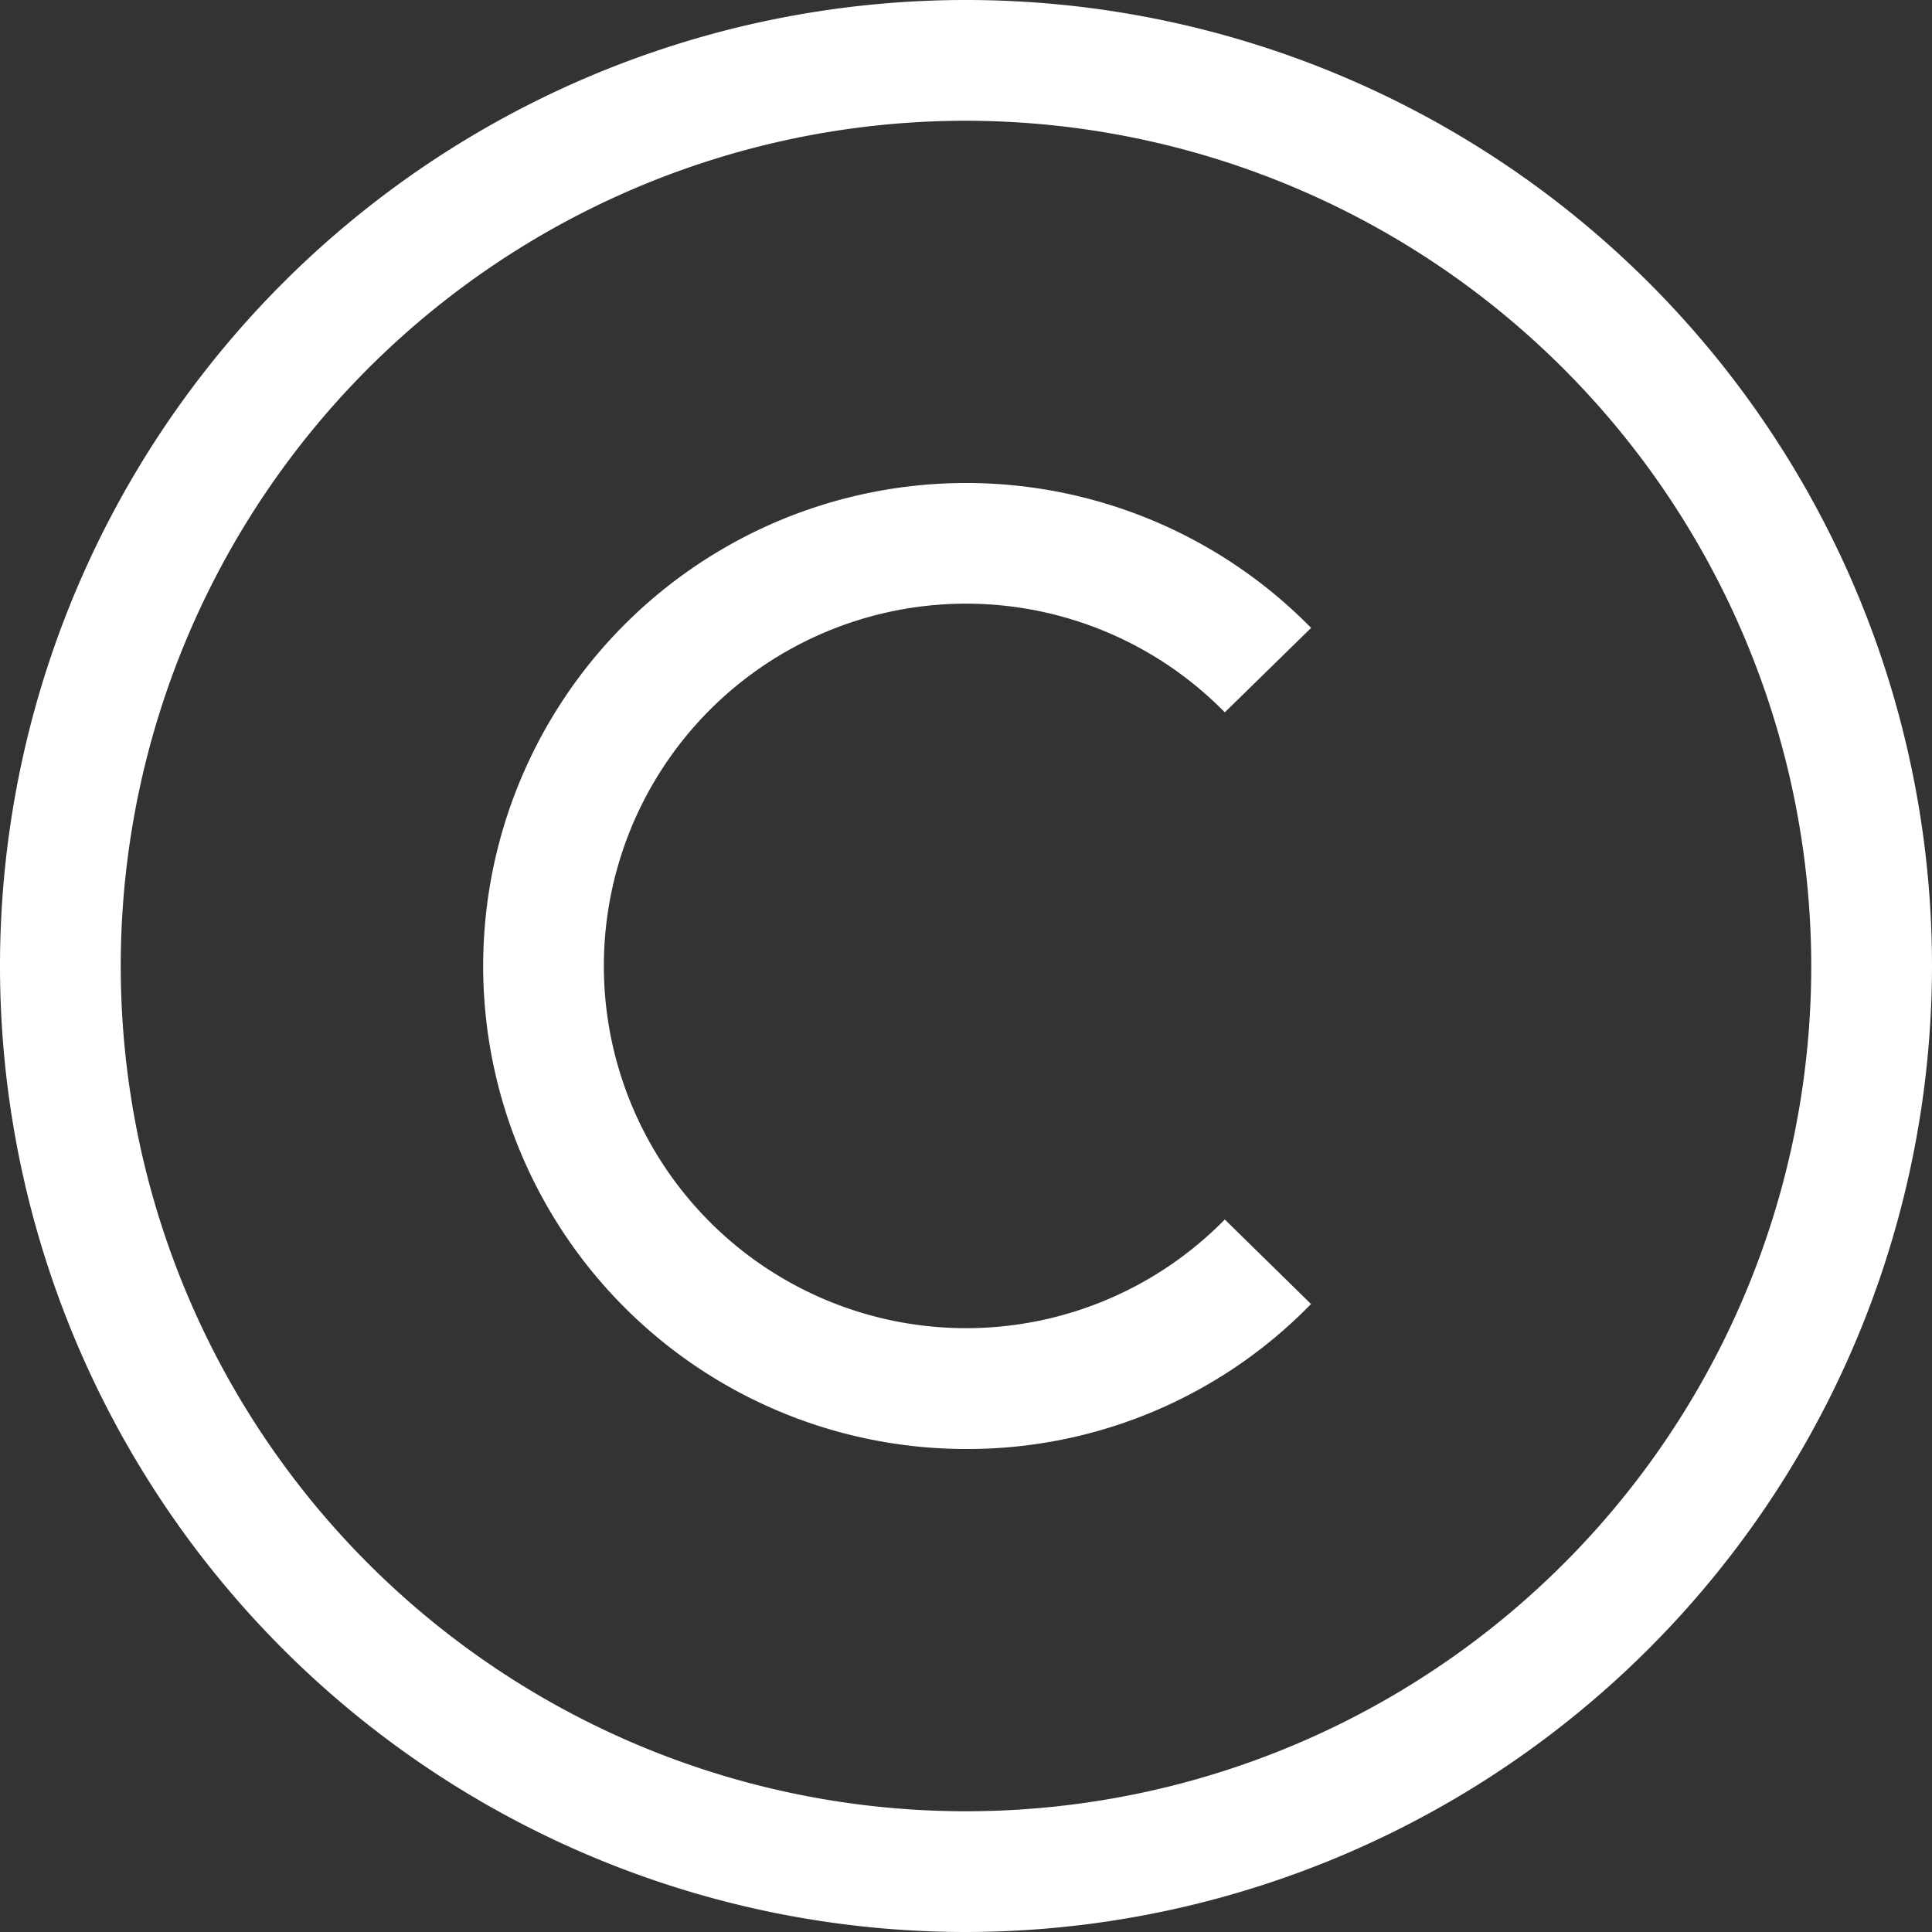 <svg xmlns="http://www.w3.org/2000/svg" width="24" height="24" viewBox="0 0 24 24">
    <rect x="0" y="0" width="24" height="24" fill="#333333" stroke="none"/>
    <g transform="translate(-90 -836)">
        <rect fill-opacity="0" width="24" height="24" transform="translate(90 836)" />
        <g transform="translate(90 836)">
            <path fill="#fff"
                d="M12,24A12,12,0,1,1,24,12,12.014,12.014,0,0,1,12,24ZM12,1.5A10.5,10.5,0,1,0,22.5,12,10.512,10.512,0,0,0,12,1.5Z" />
            <path fill="#fff"
                d="M116.823,122.823a6,6,0,1,1,4.287-10.2l-1.072,1.049a4.5,4.5,0,1,0,0,6.3l1.071,1.05A5.952,5.952,0,0,1,116.823,122.823Z"
                transform="translate(-104.823 -104.823)" />
        </g>
    </g>
</svg>